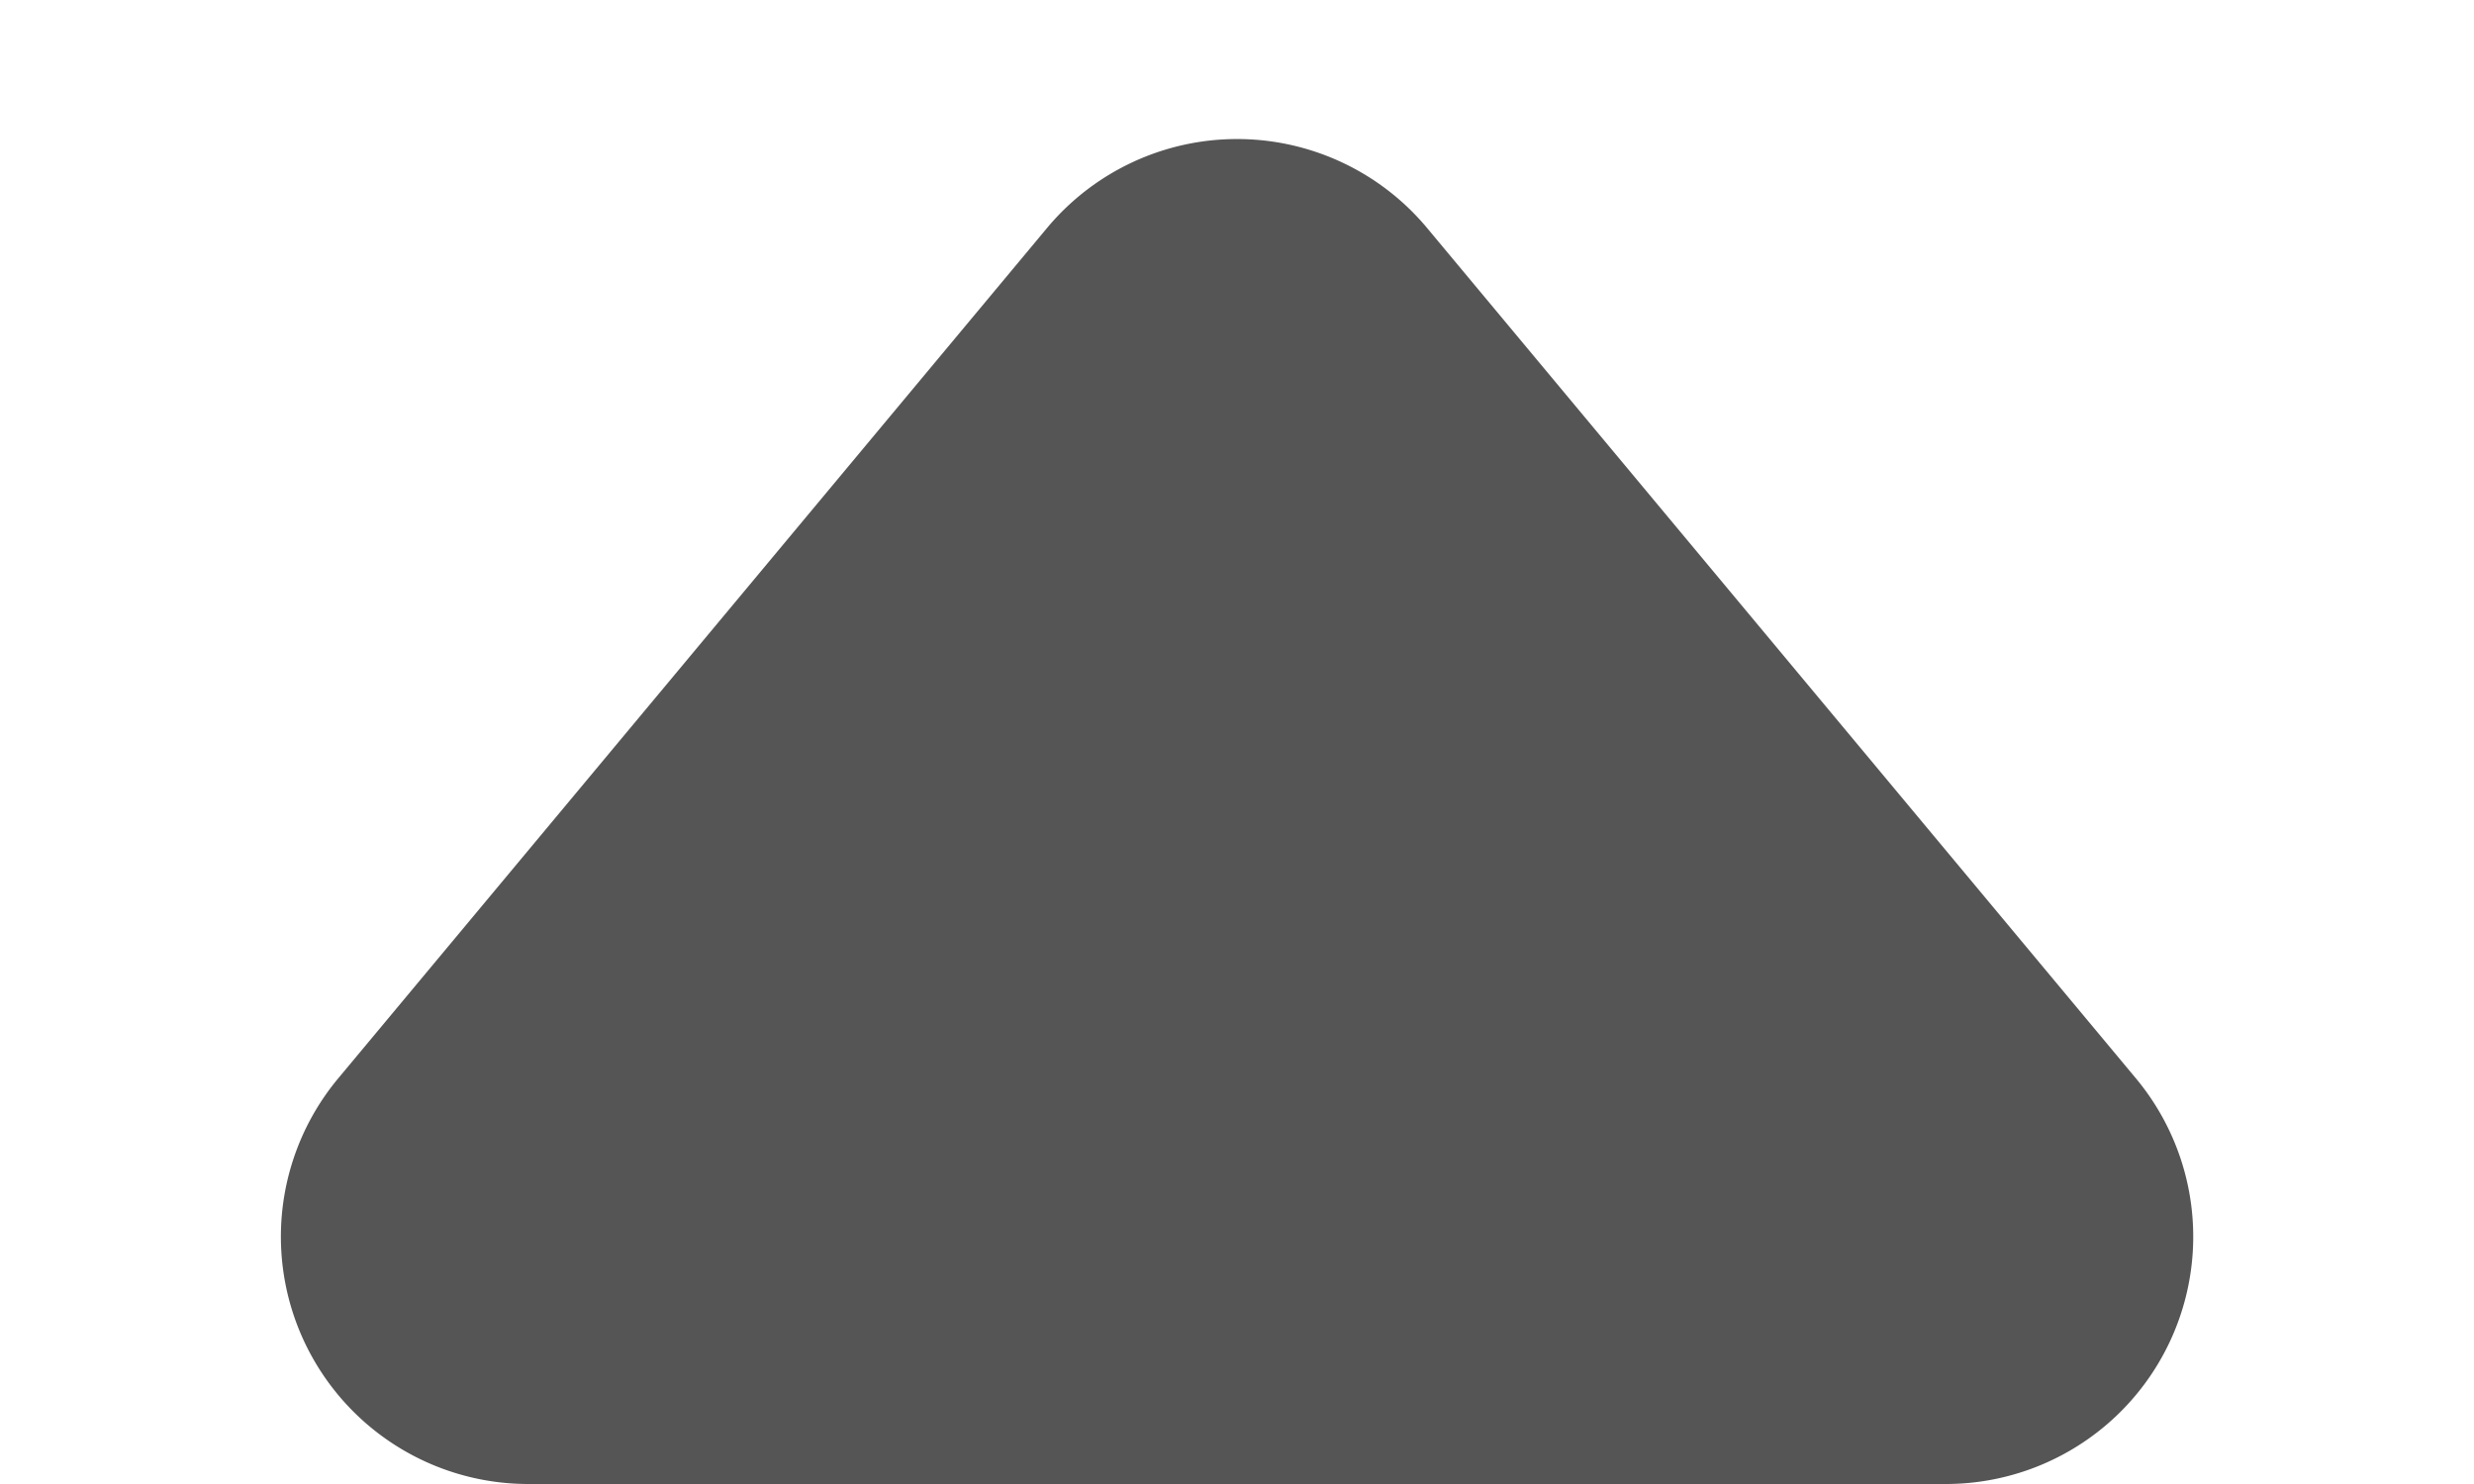 <svg xmlns="http://www.w3.org/2000/svg" width="20" height="12" viewBox="0 0 20 12"><defs><style>.a{fill:#555;}</style></defs><path class="a" d="M8.464,1.844a2,2,0,0,1,3.073,0l5.73,6.876A2,2,0,0,1,15.73,12H4.27A2,2,0,0,1,2.734,8.72Z"/></svg>